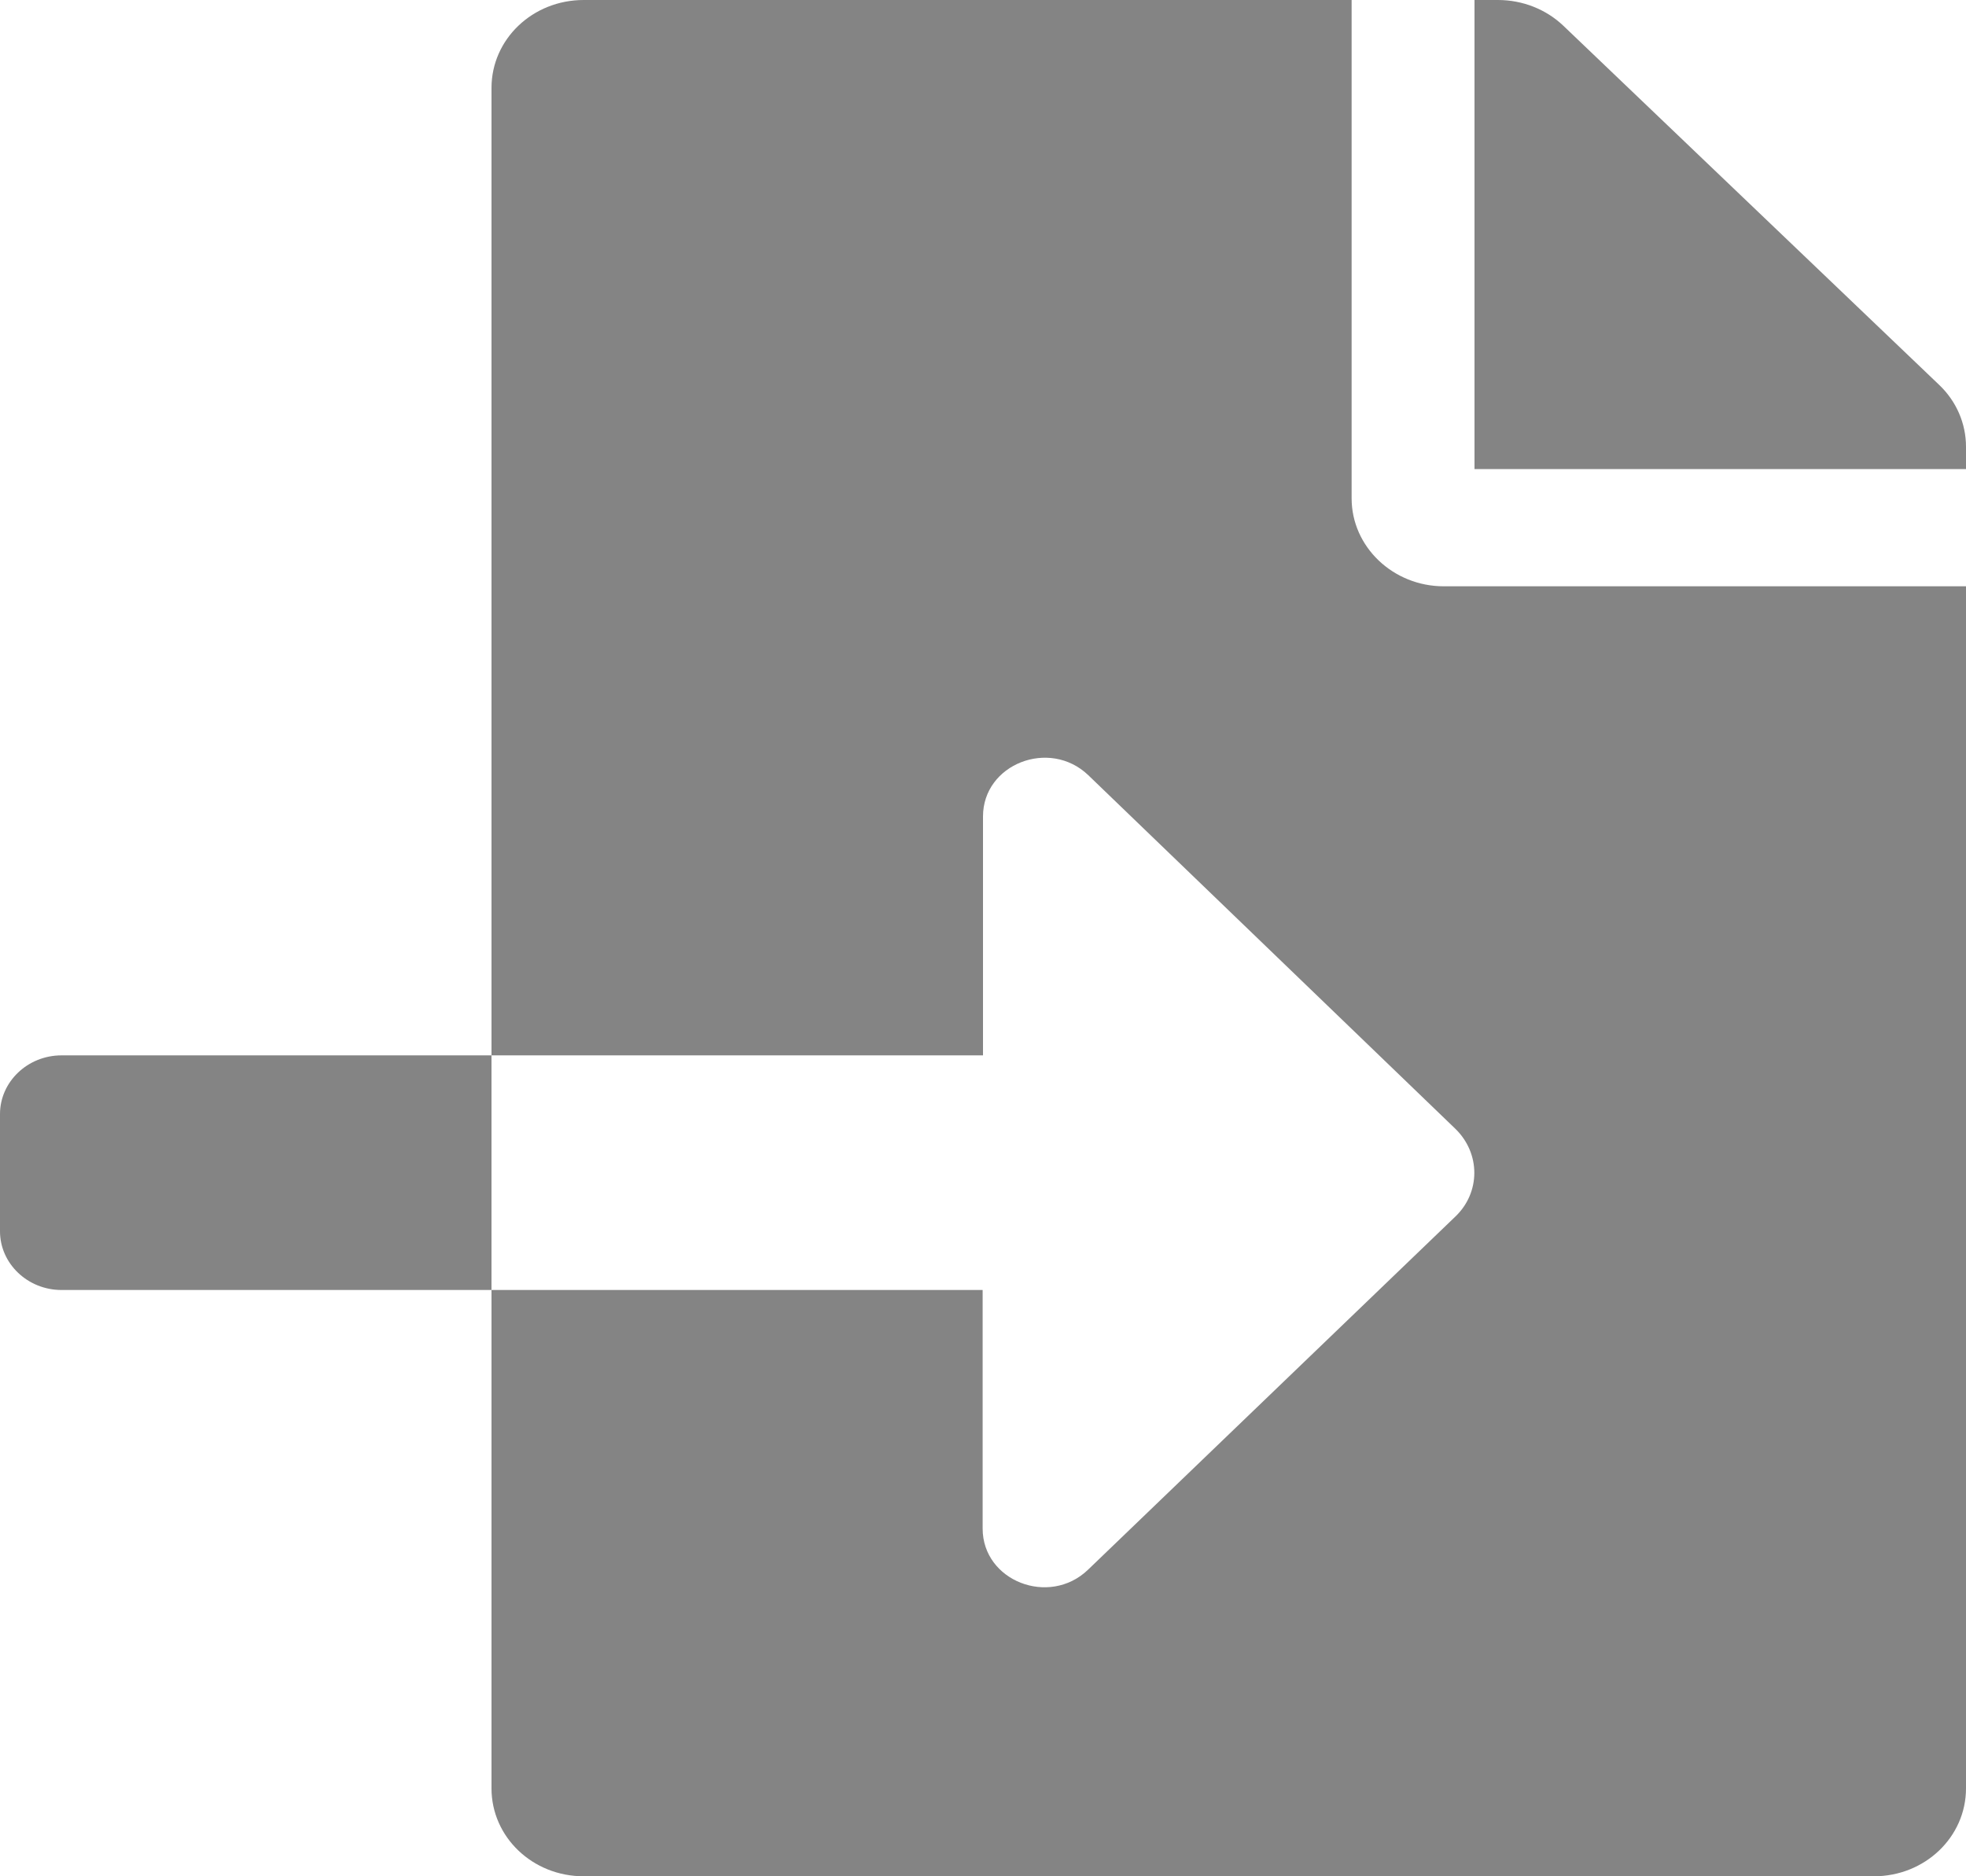 <svg width="22" height="21" viewBox="0 0 22 21" fill="none" xmlns="http://www.w3.org/2000/svg">
<path d="M0.688 11.812C0.309 11.812 0 12.108 0 12.469V13.781C0 14.142 0.309 14.438 0.688 14.438H5.5V11.812H0.688ZM21.699 4.307L17.493 0.287C17.299 0.103 17.037 0 16.762 0H16.5V5.25H22V5C22 4.741 21.893 4.491 21.699 4.307ZM15.125 5.578V0H6.531C5.96 0 5.5 0.439 5.5 0.984V11.812H11V9.138C11 8.552 11.743 8.261 12.177 8.675L16.285 12.633C16.569 12.908 16.569 13.347 16.285 13.617L12.173 17.571C11.739 17.985 10.996 17.694 10.996 17.108V14.438H5.5V20.016C5.5 20.561 5.96 21 6.531 21H20.969C21.54 21 22 20.561 22 20.016V6.562H16.156C15.589 6.562 15.125 6.12 15.125 5.578Z" fill="#848484"/>
</svg>
